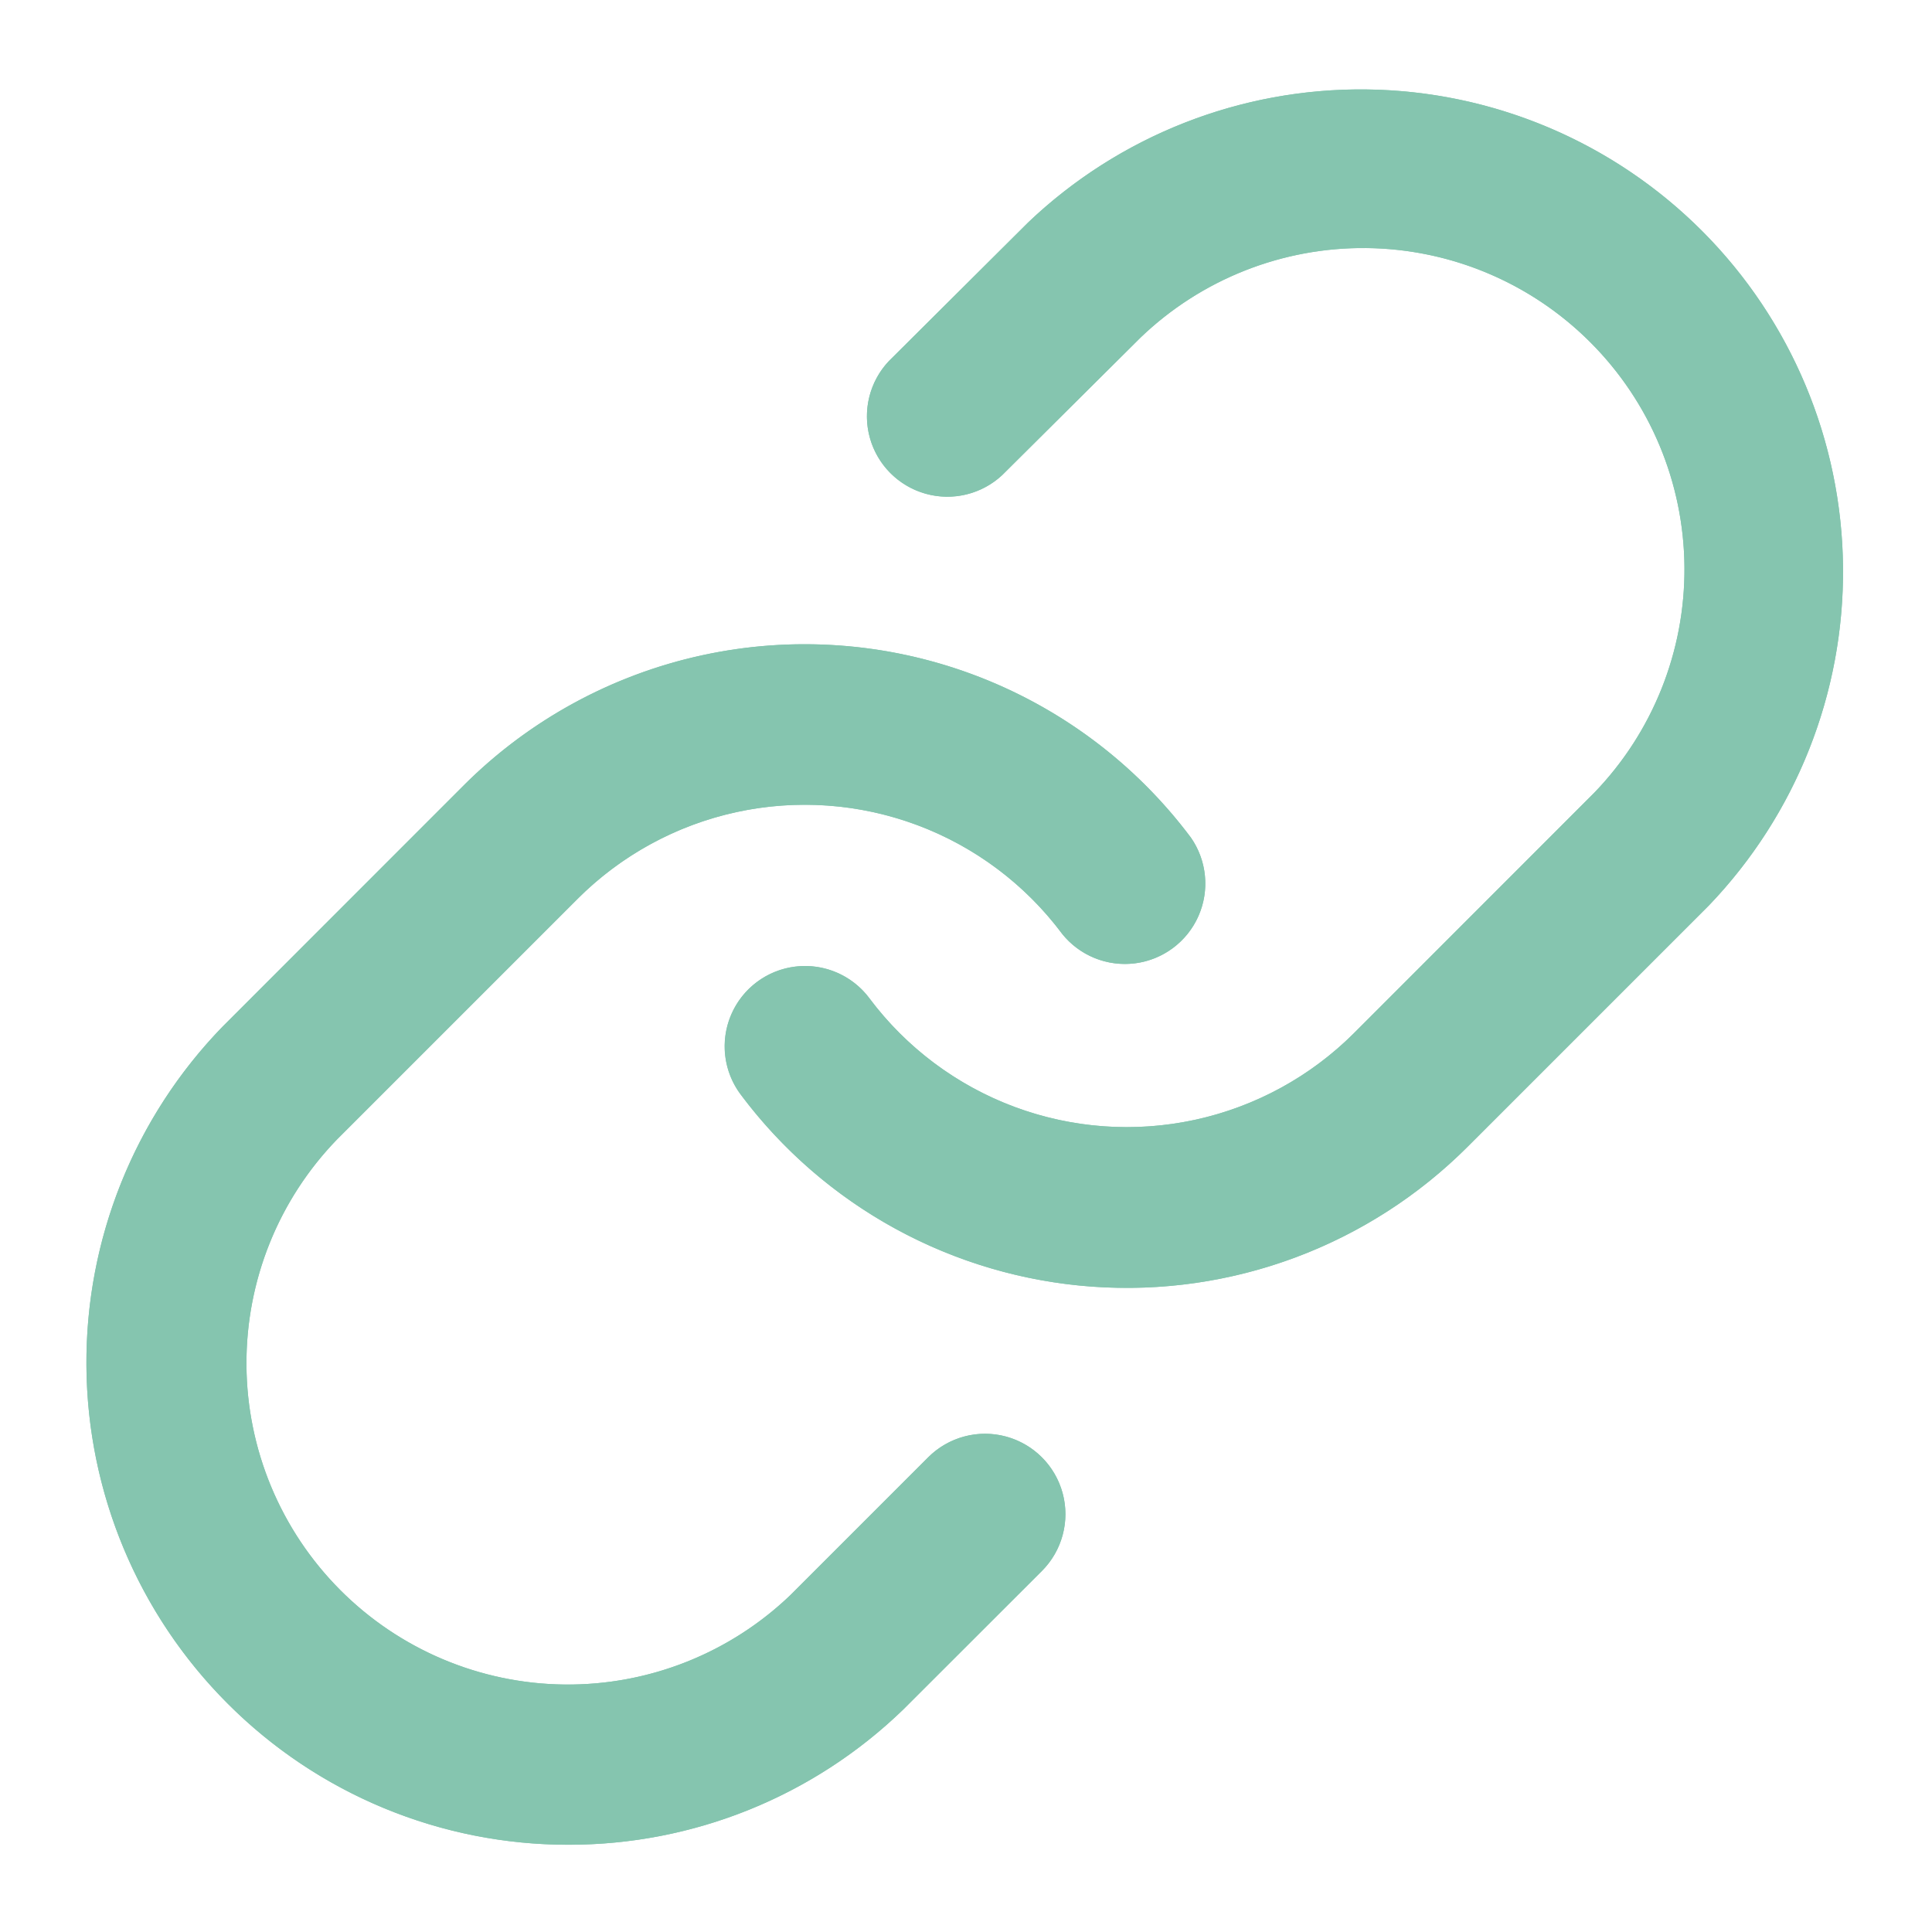 <svg xmlns="http://www.w3.org/2000/svg" width="18.067" height="18.067" viewBox="33.25 715.183 18.067 18.067"><g data-name="link"><g data-name="Group 53"><path d="M35.378 731.113a4.511 4.511 0 0 1-.046-6.33l2.254-2.255a4.511 4.511 0 0 1 6.8.487.752.752 0 0 1-1.204.9 3.004 3.004 0 0 0-4.533-.324l-2.245 2.245a3.006 3.006 0 0 0 4.241 4.26l1.285-1.285a.751.751 0 1 1 1.063 1.063l-1.295 1.294a4.494 4.494 0 0 1-3.132 1.266 4.495 4.495 0 0 1-3.188-1.321Zm8.087-3.898a4.508 4.508 0 0 1-3.289-1.797.751.751 0 1 1 1.204-.9 3.007 3.007 0 0 0 4.533.325l2.245-2.246a3.005 3.005 0 0 0-.036-4.213 3.004 3.004 0 0 0-4.207-.044l-1.292 1.285a.752.752 0 0 1-1.06-1.066l1.3-1.294a4.51 4.51 0 0 1 6.367 6.386l-2.254 2.254a4.507 4.507 0 0 1-3.511 1.31Z" fill="#85c5af" fill-rule="evenodd" data-name="Combined Shape"/><g data-name="Mask Group 53" transform="translate(34.058 716)" clip-path="url(&quot;#a&quot;)"><g data-name="COLOR/ black"><path d="M-.795-.801h18.036v18.036H-.795V-.801z" fill="#85c5af" fill-rule="evenodd" data-name="Rectangle"/></g></g></g></g><defs><clipPath id="a"><path d="M1.32 15.113a4.511 4.511 0 0 1-.046-6.33l2.254-2.255a4.511 4.511 0 0 1 6.8.487.752.752 0 0 1-1.204.9 3.004 3.004 0 0 0-4.533-.324L2.346 9.836a3.006 3.006 0 0 0 4.241 4.26l1.285-1.285a.751.751 0 1 1 1.063 1.063L7.64 15.168a4.494 4.494 0 0 1-3.132 1.266 4.495 4.495 0 0 1-3.188-1.321Zm8.087-3.898a4.508 4.508 0 0 1-3.288-1.797.751.751 0 1 1 1.203-.9 3.007 3.007 0 0 0 4.533.325L14.1 6.597a3.005 3.005 0 0 0-.036-4.213 3.004 3.004 0 0 0-4.206-.044L8.565 3.625a.752.752 0 0 1-1.06-1.066l1.3-1.294a4.51 4.51 0 0 1 6.367 6.386l-2.254 2.254a4.507 4.507 0 0 1-3.511 1.31Z" data-name="Combined Shape"/></clipPath></defs></svg>